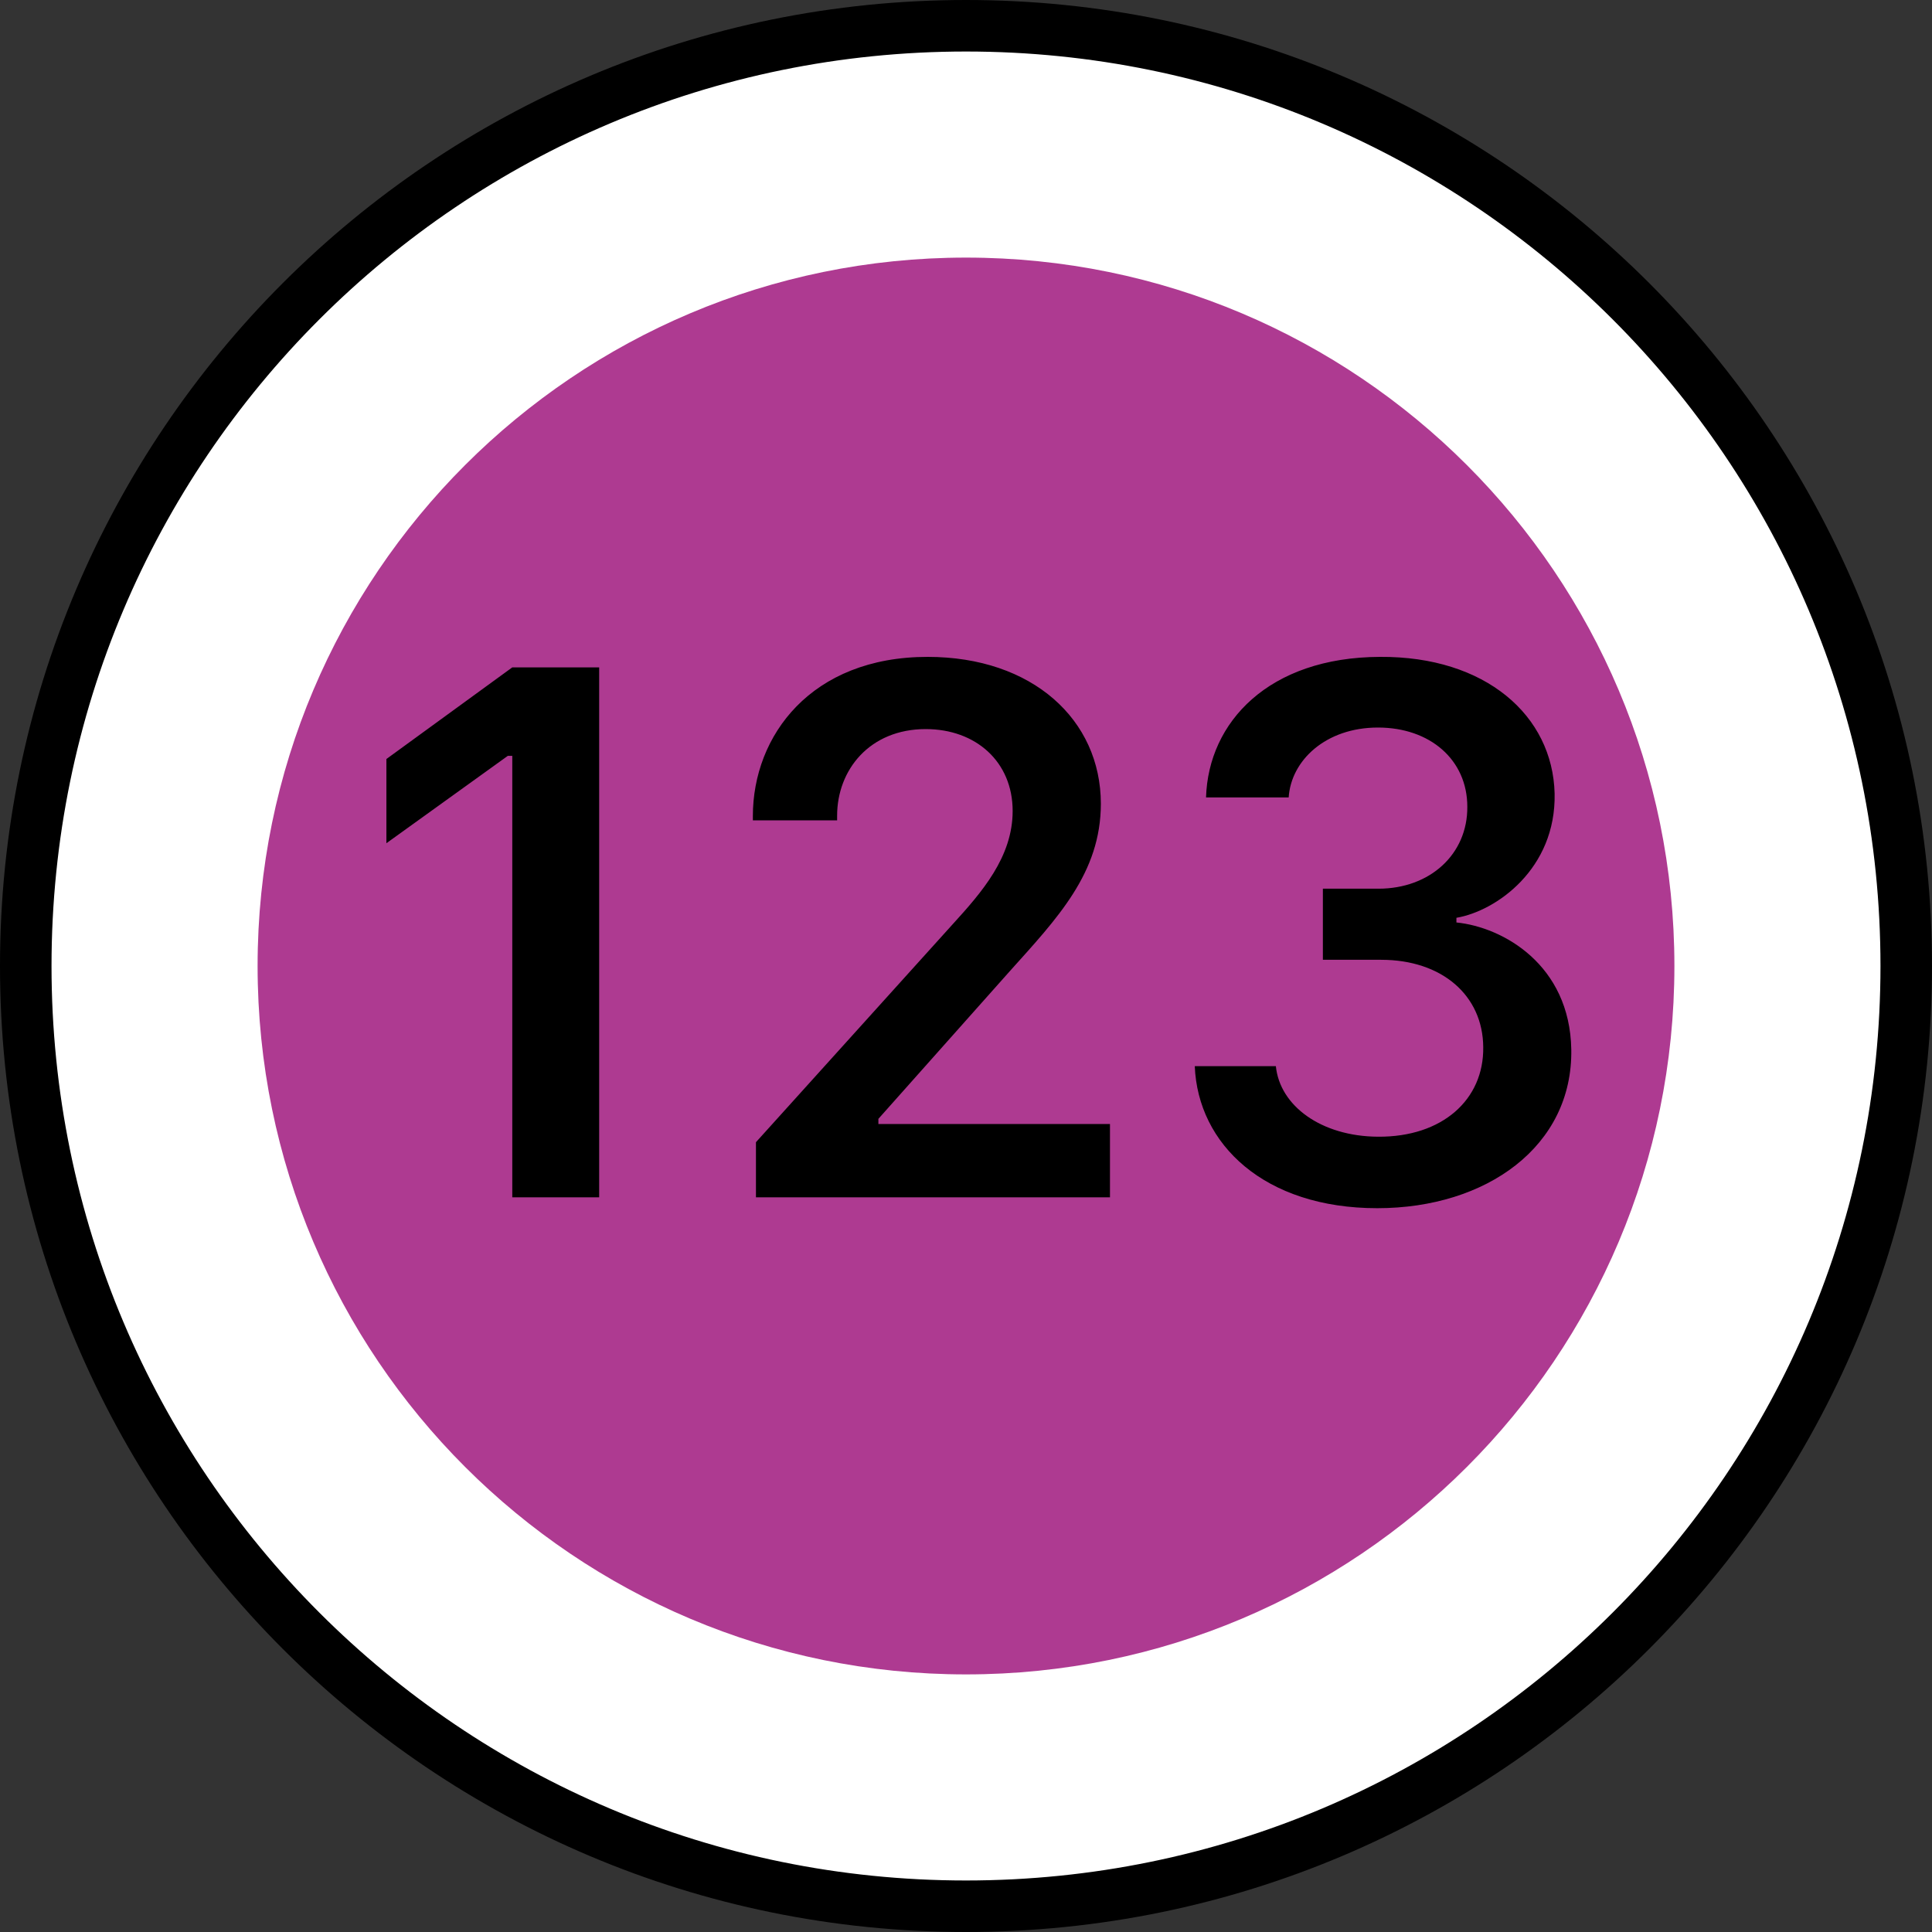 <svg width="75" height="75" viewBox="0 0 75 75" fill="none" xmlns="http://www.w3.org/2000/svg">
<rect x="0" y="0" width="75" height="75" fill="#333333" stroke="none"/>
<g id="number">
<path id="Rectangle 10" d="M37.5 74C17.342 74 1 57.658 1 37.5C1 17.342 17.342 1 37.5 1C57.658 1 74 17.342 74 37.5C74 57.658 57.658 74 37.5 74Z" fill="white" stroke="black" stroke-width="2"/>
<path id="Rectangle 11" d="M10 37.5C10 22.312 22.312 10 37.5 10V10C52.688 10 65 22.312 65 37.5V37.5C65 52.688 52.688 65 37.5 65V65C22.312 65 10 52.688 10 37.5V37.5Z" fill="#AE3A91"/>
<path id="Vector" d="M23.26 46.479V25.909H19.885L15 29.465V32.734L19.715 29.341H19.887V46.479H23.26ZM32.497 31.845V31.664C32.497 29.887 33.762 28.303 35.936 28.303C37.879 28.303 39.311 29.568 39.311 31.483C39.311 33.277 38.103 34.648 36.991 35.87L29.346 44.34V46.479H43.089V43.633H34.099V43.434L39.179 37.725C41.047 35.643 42.735 33.895 42.735 31.198C42.732 27.941 40.079 25.5 36.011 25.5C31.488 25.5 29.226 28.559 29.226 31.681V31.845H32.497ZM51.354 37.259H53.614C55.98 37.259 57.564 38.642 57.579 40.649C57.608 42.681 55.998 44.145 53.493 44.127C51.28 44.113 49.681 42.923 49.529 41.388H46.381C46.501 44.415 49.077 46.902 53.465 46.902C57.714 46.902 61.06 44.49 60.997 40.738C60.94 37.452 58.346 35.991 56.538 35.81V35.629C58.076 35.37 60.411 33.731 60.35 30.805C60.276 27.777 57.668 25.471 53.568 25.5C49.256 25.515 46.907 28.03 46.818 30.957H50.026C50.118 29.525 51.458 28.243 53.493 28.243C55.514 28.243 56.961 29.494 56.961 31.319C56.975 33.159 55.512 34.499 53.511 34.499H51.354V37.259Z" fill="black"/>
</g>
</svg>
